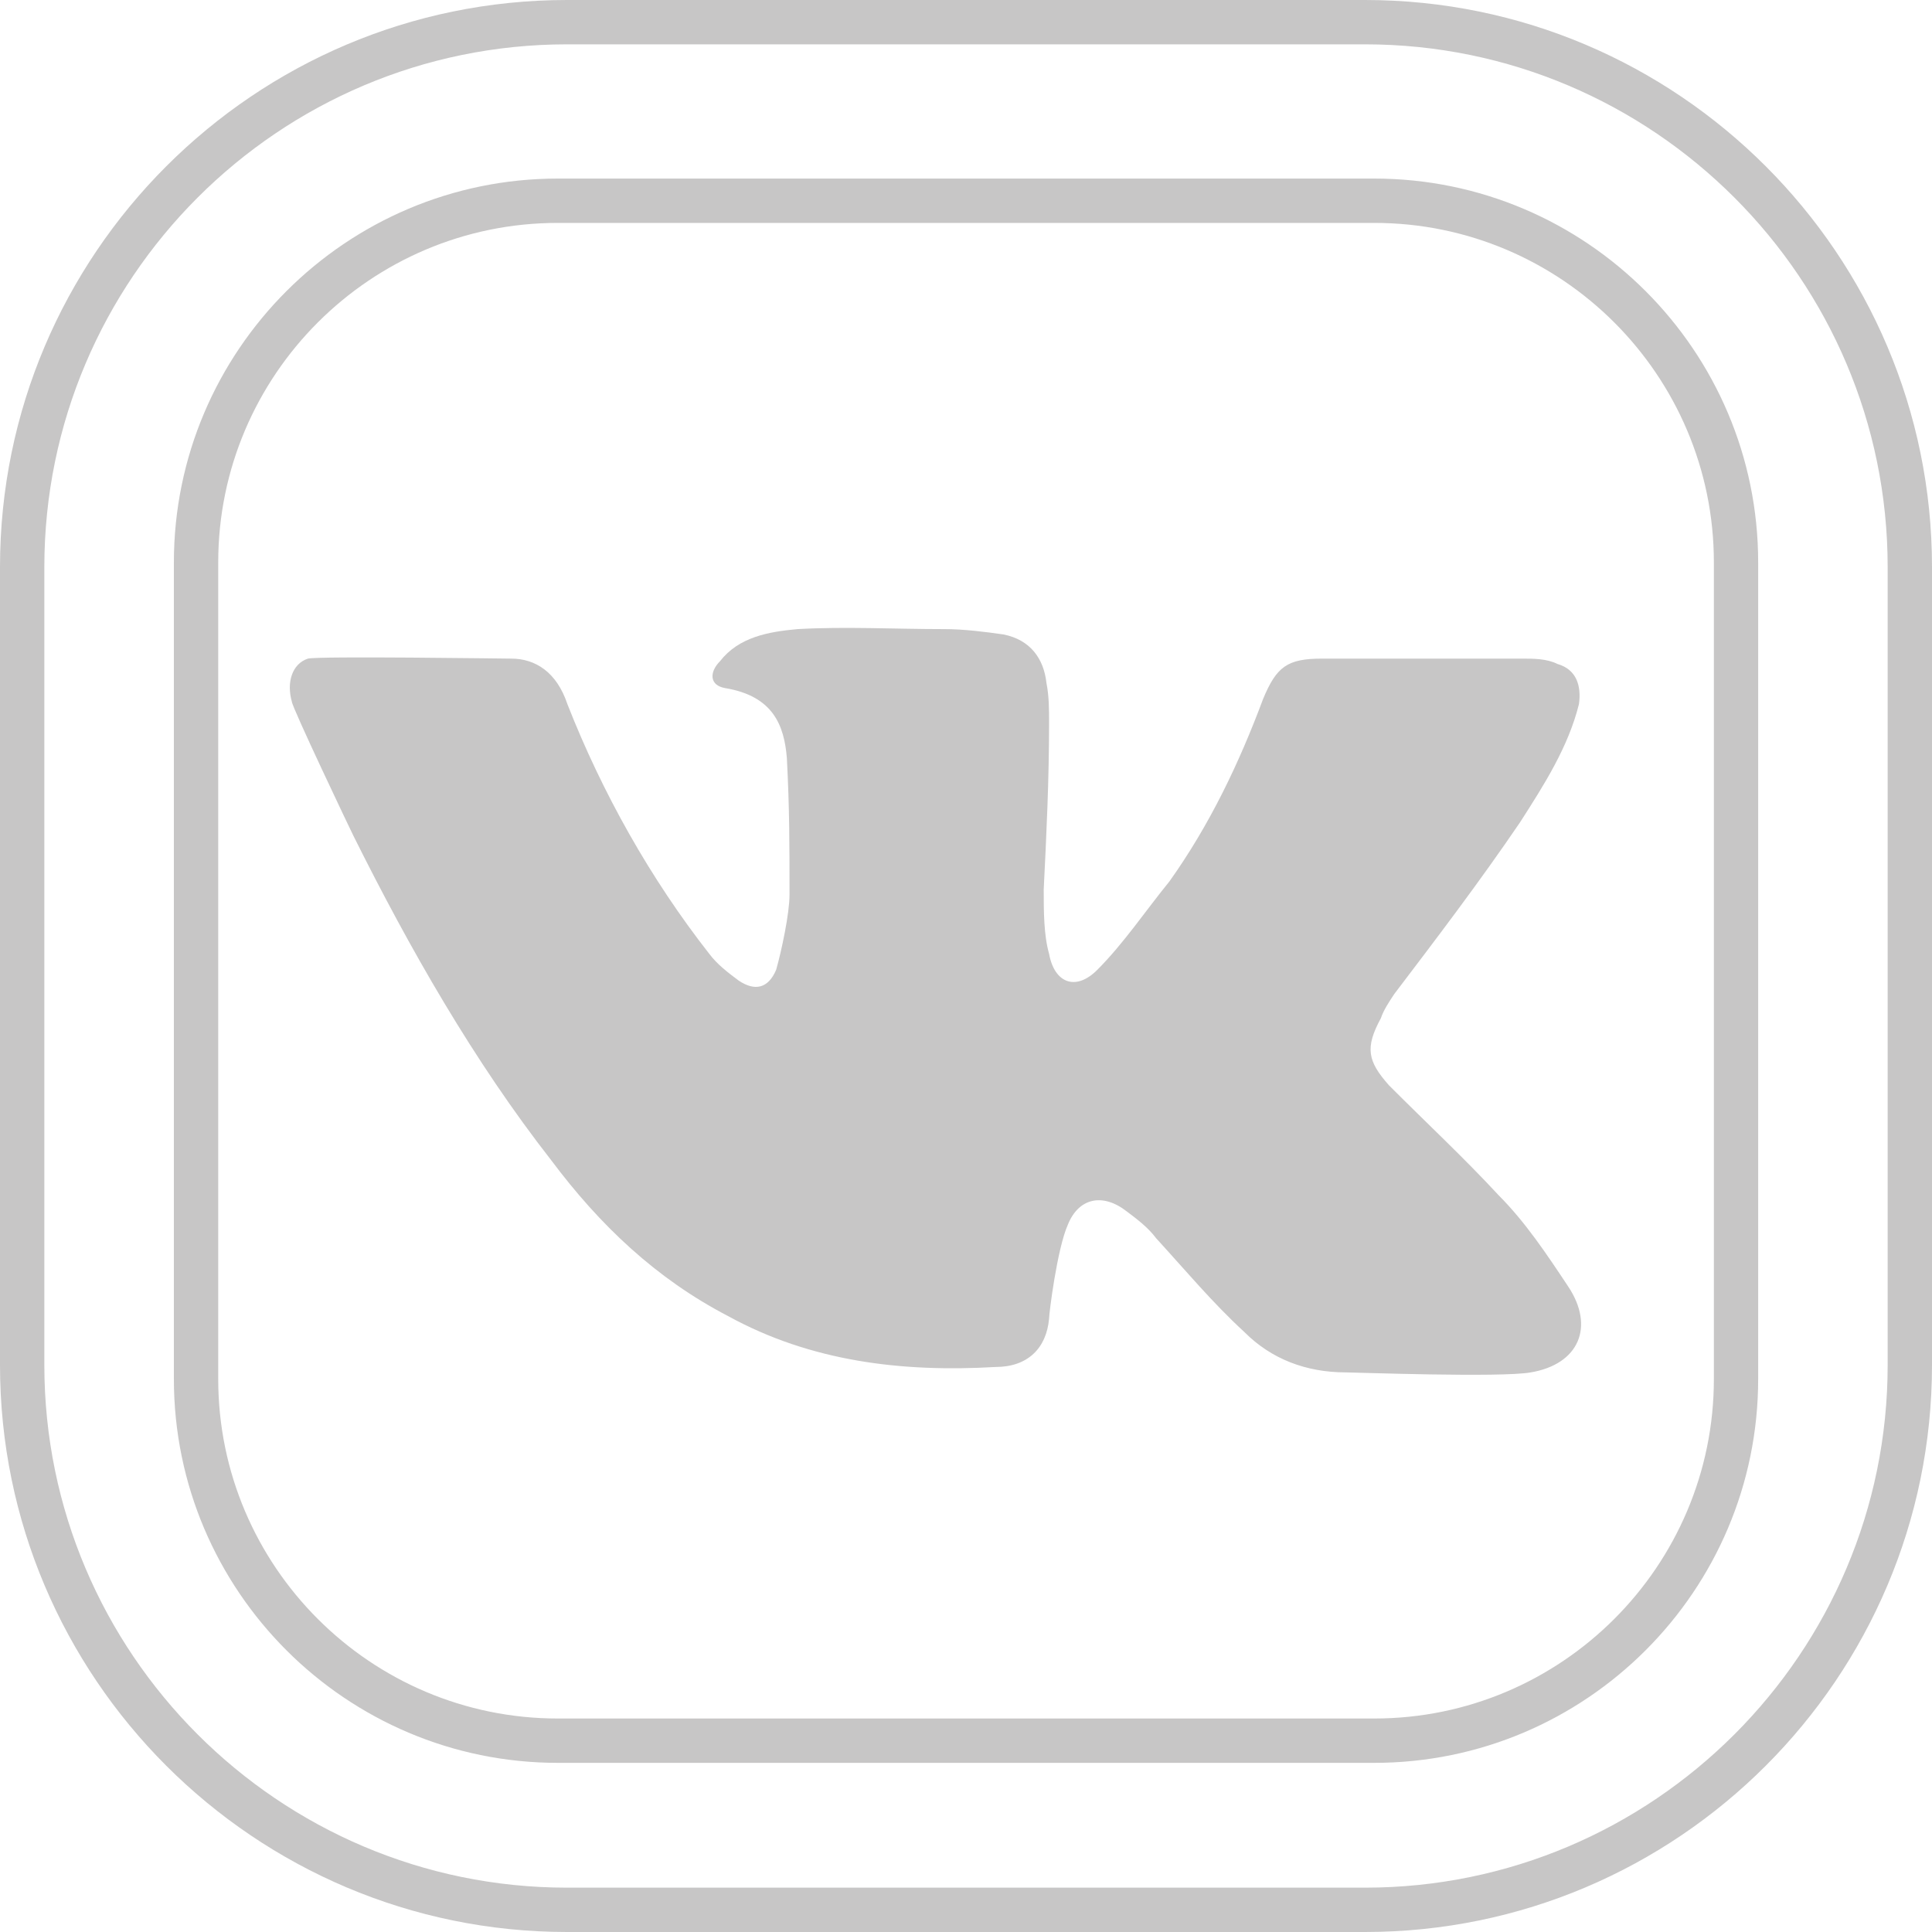 <svg width="40" height="40" viewBox="0 0 40 40" fill="none" xmlns="http://www.w3.org/2000/svg">
<path d="M28.262 40H11.739C5.267 40 0 34.734 0 28.261V11.74C0 5.267 5.267 0 11.739 0H28.262C34.734 0 40 5.267 40 11.74V28.261C40 34.734 34.734 40 28.262 40ZM11.739 0.918C5.773 0.918 0.918 5.772 0.918 11.74V28.261C0.918 34.227 5.773 39.082 11.739 39.082H28.262C34.228 39.082 39.082 34.227 39.082 28.261V11.74C39.082 5.772 34.228 0.918 28.262 0.918H11.739ZM28.452 36.498H11.549C7.166 36.498 3.6 32.933 3.6 28.551V11.644C3.6 7.262 7.166 3.697 11.549 3.697H28.452C32.836 3.697 36.401 7.262 36.401 11.644V28.551C36.401 32.933 32.836 36.498 28.452 36.498ZM11.549 4.615C7.672 4.615 4.518 7.768 4.518 11.644V28.551C4.518 32.426 7.672 35.58 11.549 35.58H28.452C32.329 35.58 35.484 32.426 35.484 28.551V11.644C35.484 7.768 32.329 4.615 28.452 4.615H11.549Z" fill="#C7C6C6"/>
<path d="M11.748 14.58C12.468 16.414 13.465 18.191 14.684 19.747C14.85 19.969 15.072 20.136 15.294 20.302C15.626 20.525 15.903 20.469 16.069 20.08C16.18 19.691 16.346 18.914 16.346 18.525C16.346 17.469 16.346 16.747 16.291 15.691C16.235 15.025 16.014 14.414 15.017 14.247C14.684 14.191 14.684 13.914 14.906 13.691C15.294 13.191 15.903 13.08 16.512 13.025C17.51 12.969 18.507 13.025 19.56 13.025C19.947 13.025 20.391 13.08 20.778 13.136C21.332 13.247 21.609 13.636 21.665 14.136C21.72 14.414 21.72 14.691 21.72 14.969C21.72 16.136 21.665 17.302 21.609 18.414C21.609 18.858 21.609 19.358 21.72 19.747C21.831 20.358 22.274 20.525 22.718 20.08C23.271 19.525 23.715 18.858 24.213 18.247C25.044 17.08 25.654 15.803 26.152 14.469C26.429 13.803 26.651 13.636 27.371 13.636C28.756 13.636 30.141 13.636 31.526 13.636C31.748 13.636 32.025 13.636 32.246 13.747C32.634 13.858 32.745 14.191 32.69 14.58C32.468 15.469 31.97 16.247 31.471 17.025C30.64 18.247 29.753 19.414 28.867 20.58C28.756 20.747 28.645 20.914 28.59 21.08C28.258 21.691 28.313 21.969 28.756 22.469C29.532 23.247 30.308 23.969 31.028 24.747C31.582 25.302 32.025 25.969 32.468 26.636C33.022 27.469 32.69 28.247 31.692 28.414C31.083 28.525 28.036 28.414 27.87 28.414C27.039 28.414 26.319 28.136 25.765 27.58C25.1 26.969 24.546 26.302 23.936 25.636C23.77 25.414 23.549 25.247 23.327 25.08C22.828 24.691 22.33 24.802 22.108 25.358C21.886 25.858 21.72 27.191 21.72 27.302C21.665 27.914 21.277 28.302 20.612 28.302C18.673 28.414 16.79 28.191 15.072 27.247C13.576 26.469 12.413 25.358 11.415 24.025C9.809 21.969 8.479 19.636 7.316 17.302C7.26 17.191 6.042 14.636 6.042 14.525C5.931 14.136 6.042 13.747 6.374 13.636C6.596 13.58 10.474 13.636 10.585 13.636C11.083 13.636 11.526 13.914 11.748 14.58Z" fill="#C7C6C6"/>
</svg>
